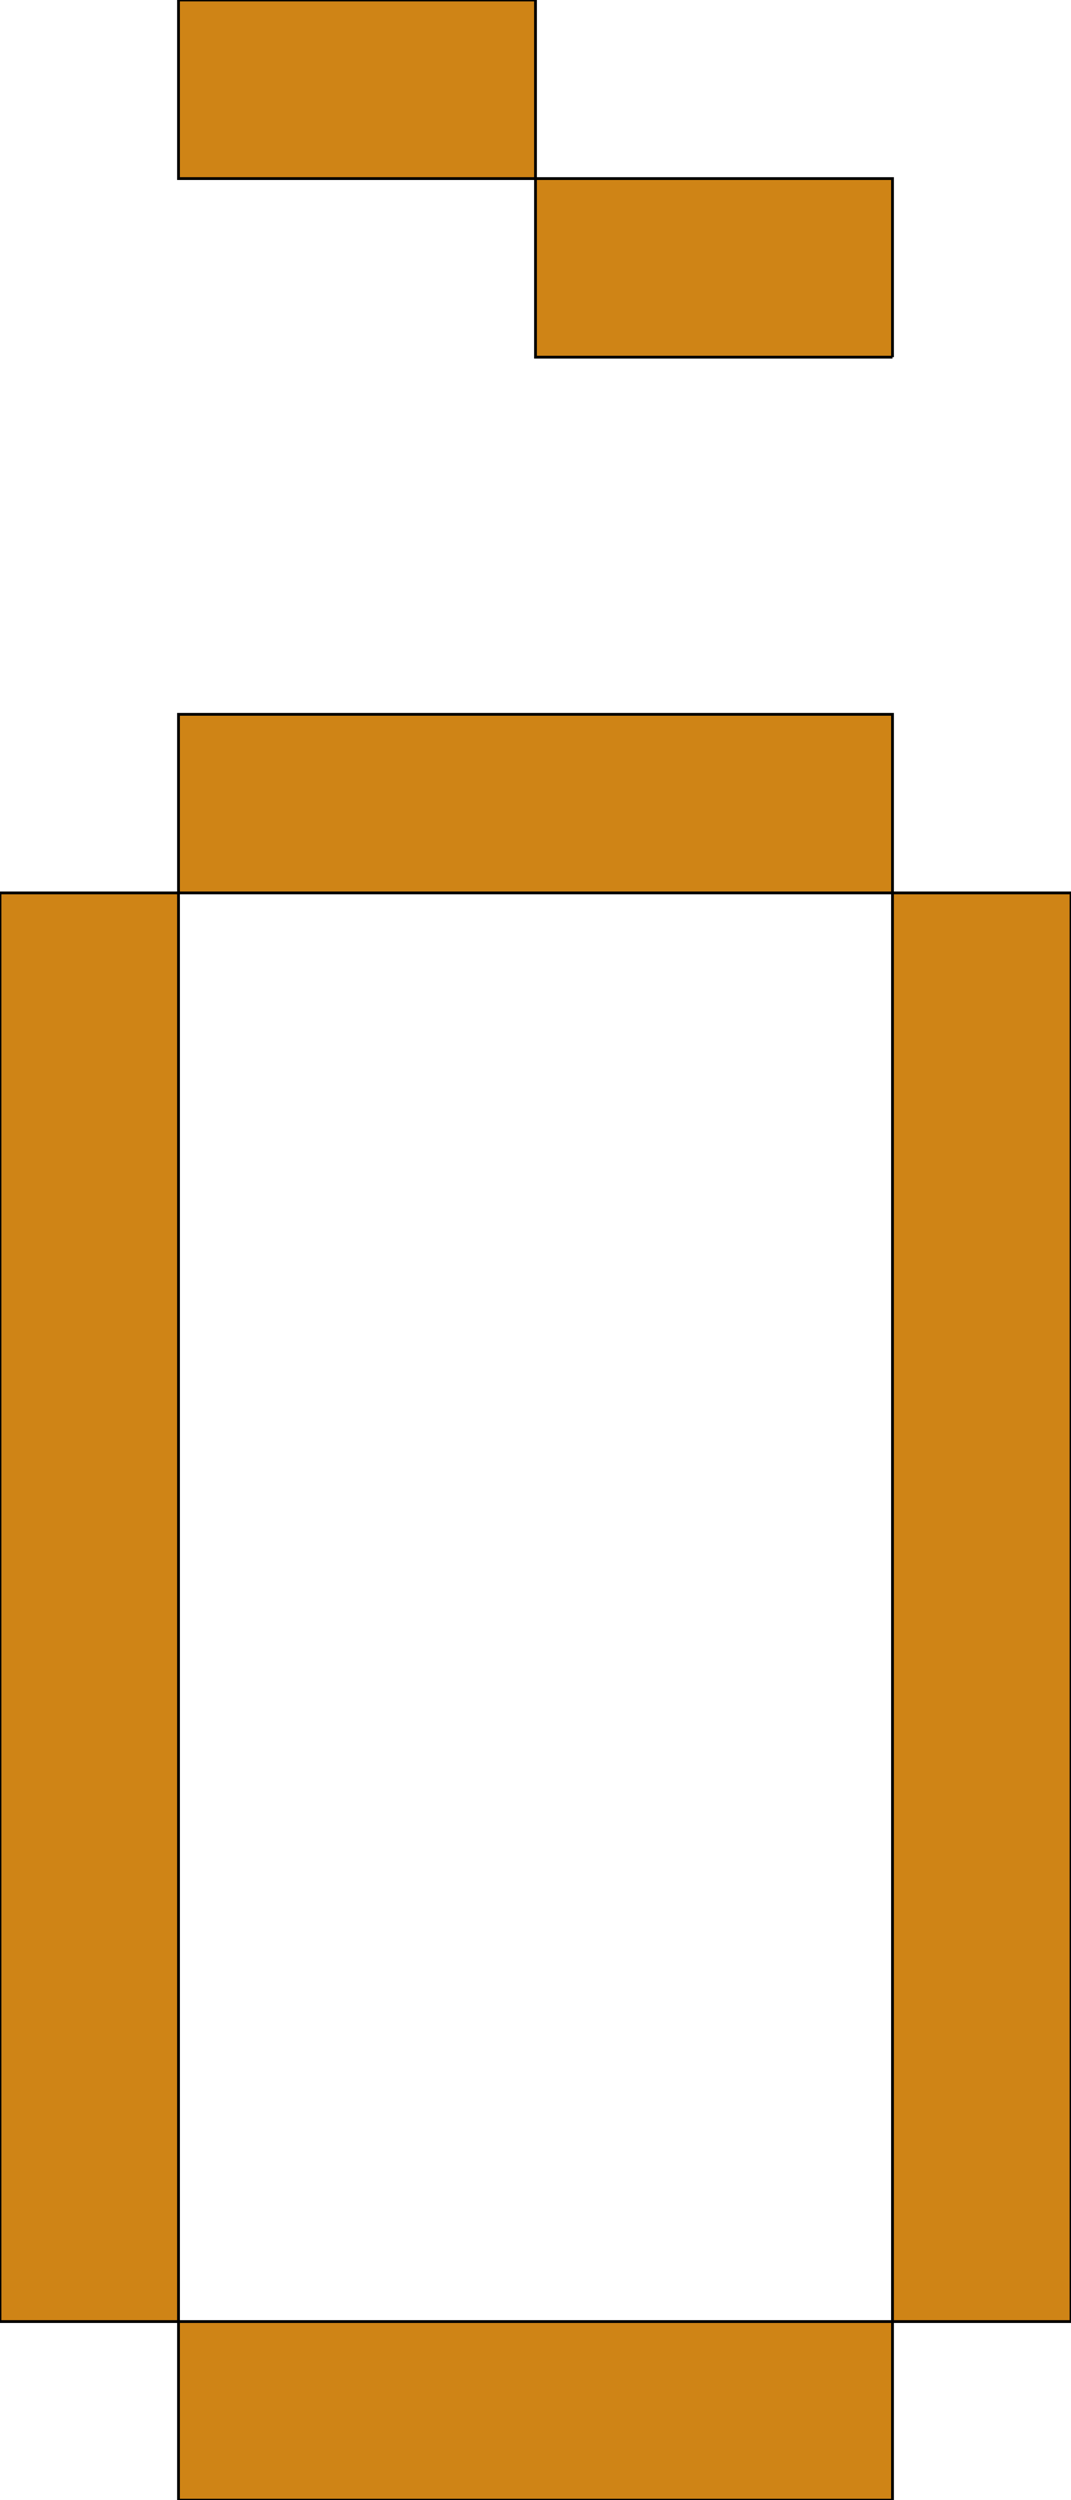 <svg xmlns='http://www.w3.org/2000/svg'
xmlns:xlink='http://www.w3.org/1999/xlink'
viewBox = '64 -896 384 896'>
 <path d = '
M 384 -768
L 384 -832
L 256 -832
L 256 -768
L 384 -768
M 128 -64
L 128 0
L 384 0
L 384 -64
L 128 -64
M 128 -64
Q 128 -64, 128 -576
L 64 -576
Q 64 -576, 64 -64
L 128 -64
M 384 -64
L 448 -64
Q 448 -64, 448 -576
L 384 -576
Q 384 -576, 384 -64
M 128 -576
L 384 -576
L 384 -640
L 128 -640
L 128 -576
M 256 -832
L 256 -896
L 128 -896
L 128 -832
L 256 -832

'
 fill='none'
 stroke='black'
 style='fill:#cf8416'/>
</svg>